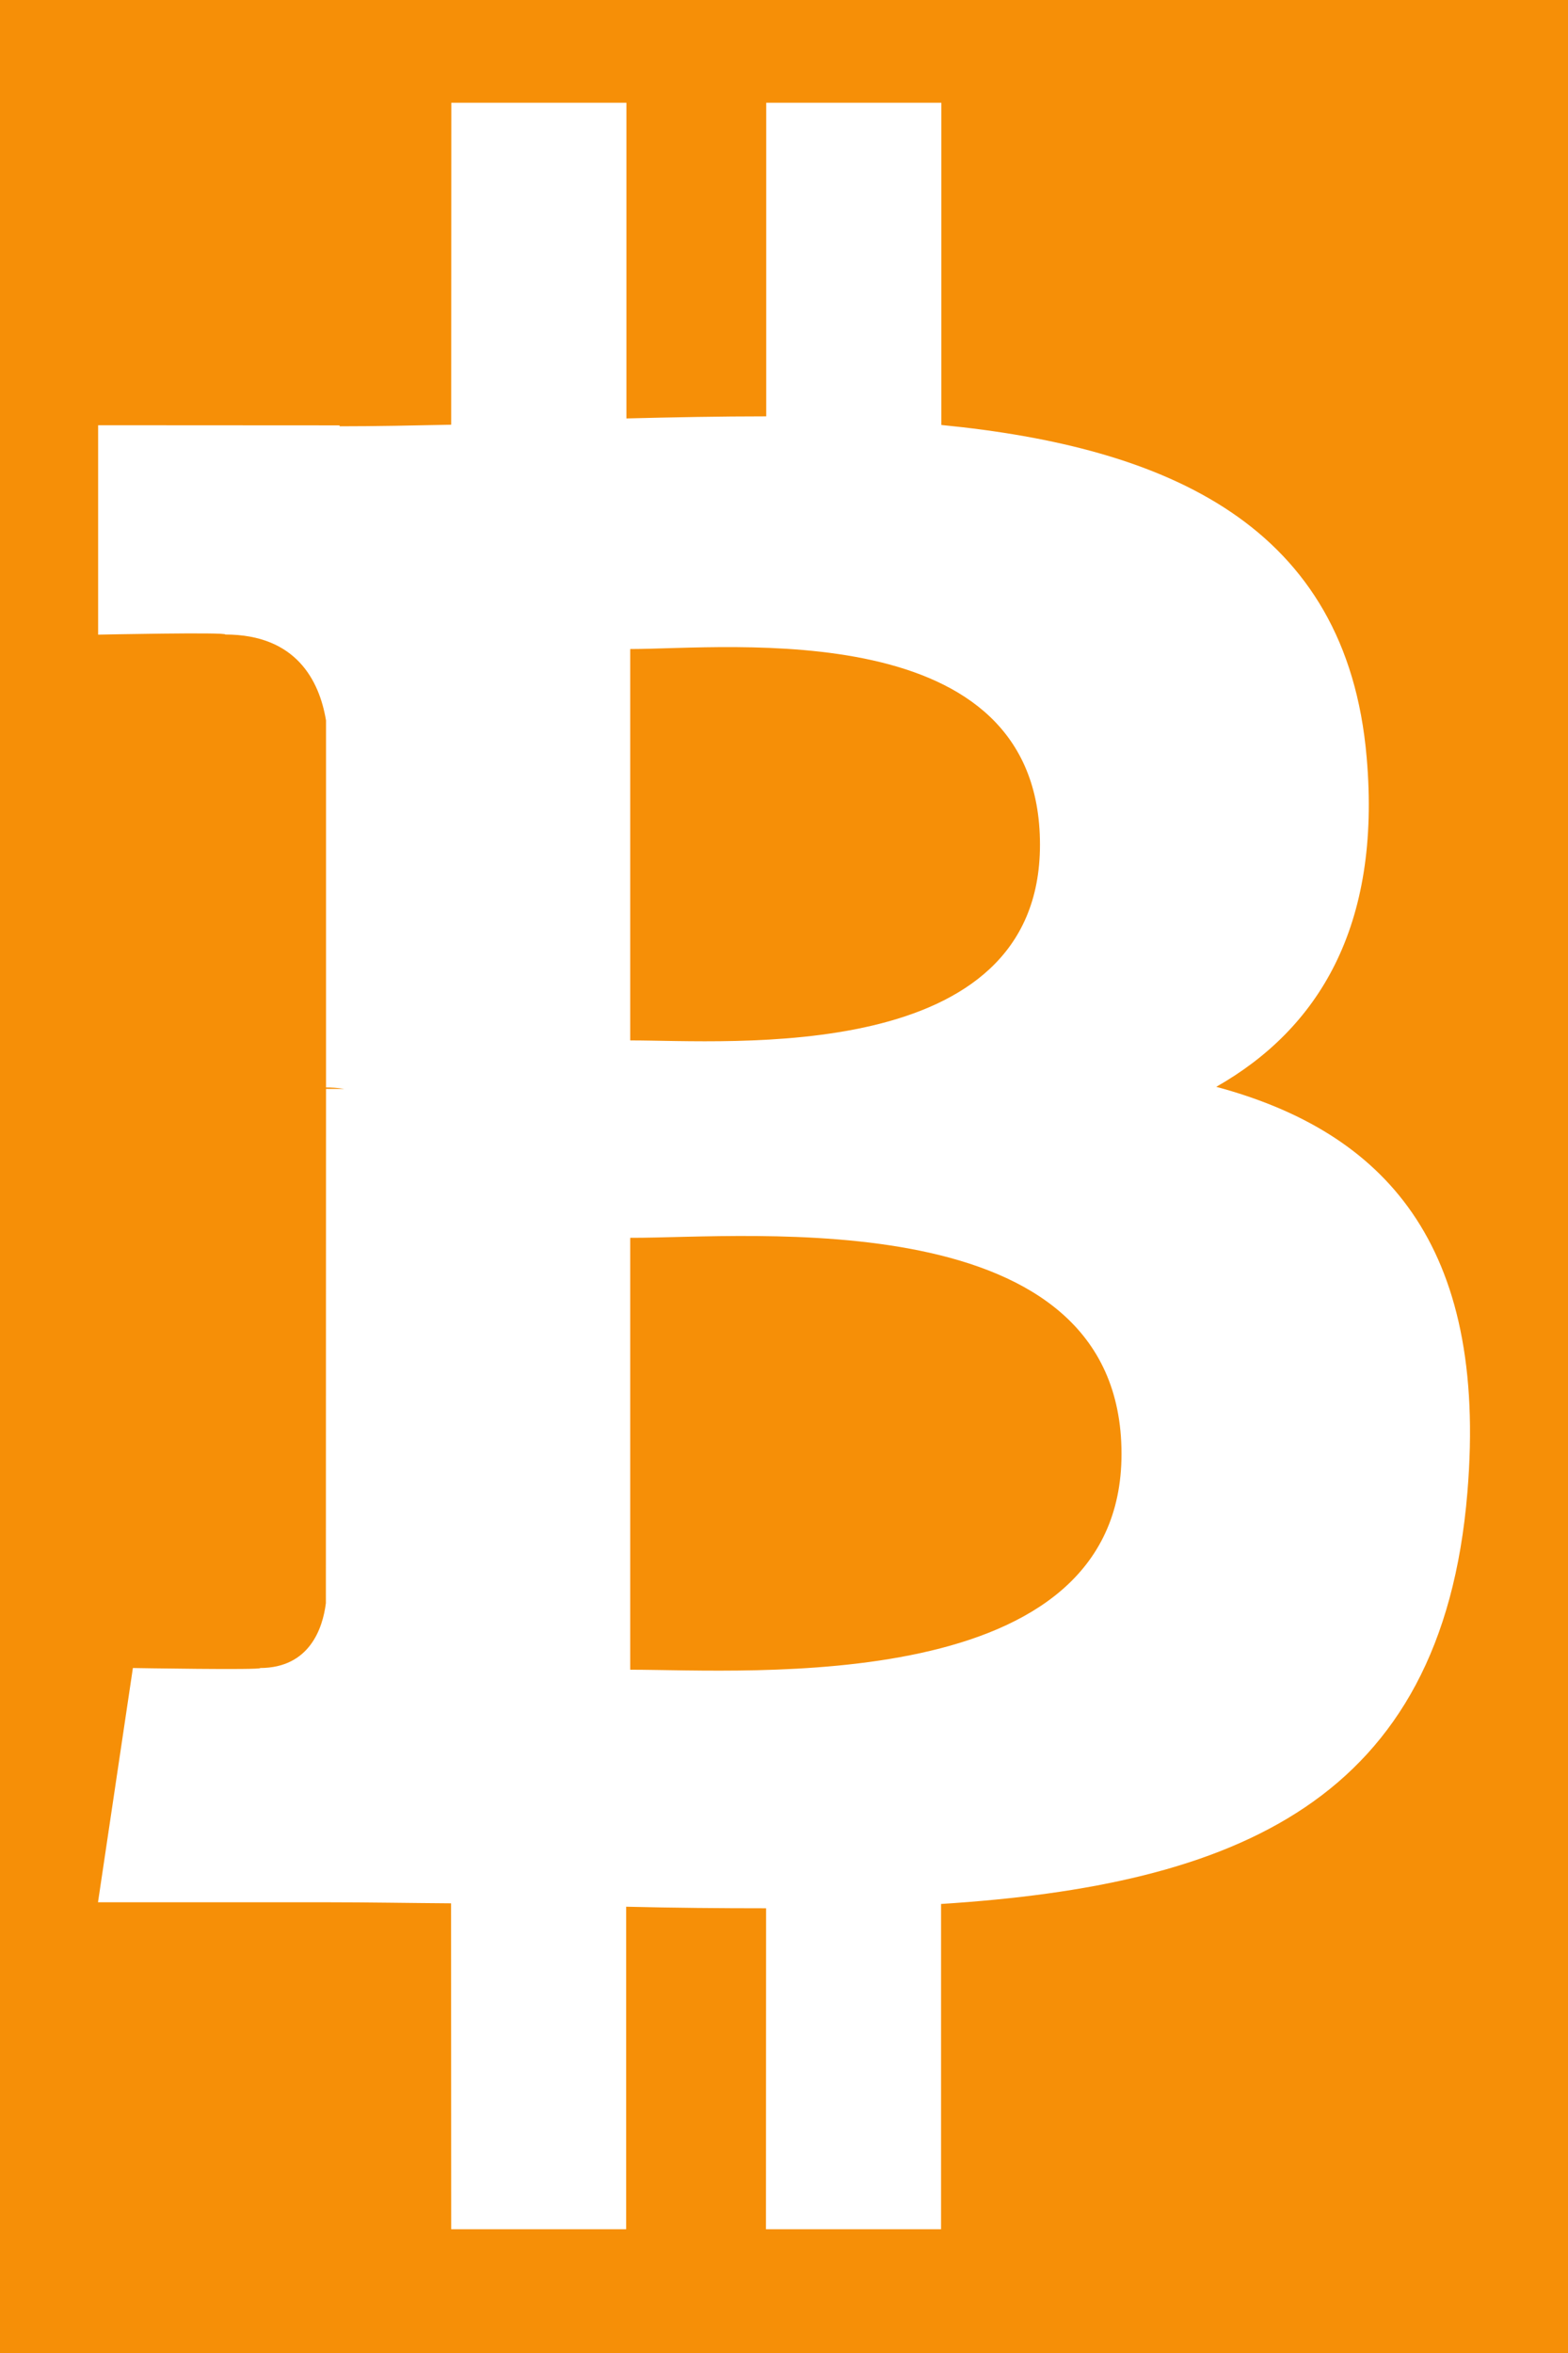 <svg width="12" height="18" viewBox="0 0 12 18" fill="none" xmlns="http://www.w3.org/2000/svg">
<rect width="12" height="18" fill="#E5E5E5"/>
<g clip-path="url(#clip0_0_1)">
<rect width="1440" height="1083" transform="translate(-212 -20)" fill="white"/>
<rect x="-212" y="-20" width="1440" height="3262" fill="#1D2430"/>
<rect x="-24" y="-20" width="218" height="64" fill="#293141"/>
<circle cx="6" cy="8" r="14" fill="#F68F07"/>
<path d="M10.459 5.792C10.306 4.016 8.936 3.421 7.204 3.251V0.786H5.864V3.185C5.512 3.185 5.152 3.192 4.794 3.201V0.786H3.454L3.453 3.249C3.163 3.255 2.877 3.261 2.599 3.261V3.254L0.751 3.253V4.855C0.751 4.855 1.741 4.834 1.724 4.854C2.267 4.854 2.444 5.207 2.495 5.511V8.319C2.533 8.319 2.581 8.321 2.636 8.33H2.495L2.494 12.264C2.47 12.455 2.37 12.759 1.991 12.76C2.008 12.777 1.017 12.76 1.017 12.76L0.75 14.552H2.495C2.819 14.552 3.139 14.558 3.452 14.56L3.453 17.053H4.792V14.586C5.159 14.595 5.515 14.598 5.863 14.598L5.862 17.053H7.202V14.565C9.456 14.421 11.035 13.785 11.23 11.417C11.389 9.51 10.587 8.658 9.308 8.314C10.086 7.872 10.573 7.092 10.459 5.792V5.792ZM8.583 11.122C8.583 12.984 5.733 12.773 4.823 12.773V9.469C5.733 9.472 8.583 9.18 8.583 11.122V11.122ZM7.959 6.462C7.959 8.157 5.58 7.958 4.823 7.959V4.965C5.581 4.965 7.96 4.695 7.959 6.462Z" fill="white"/>
</g>
<defs>
<clipPath id="clip0_0_1">
<rect width="1440" height="1083" fill="white" transform="translate(-212 -20)"/>
</clipPath>
</defs>
</svg>
